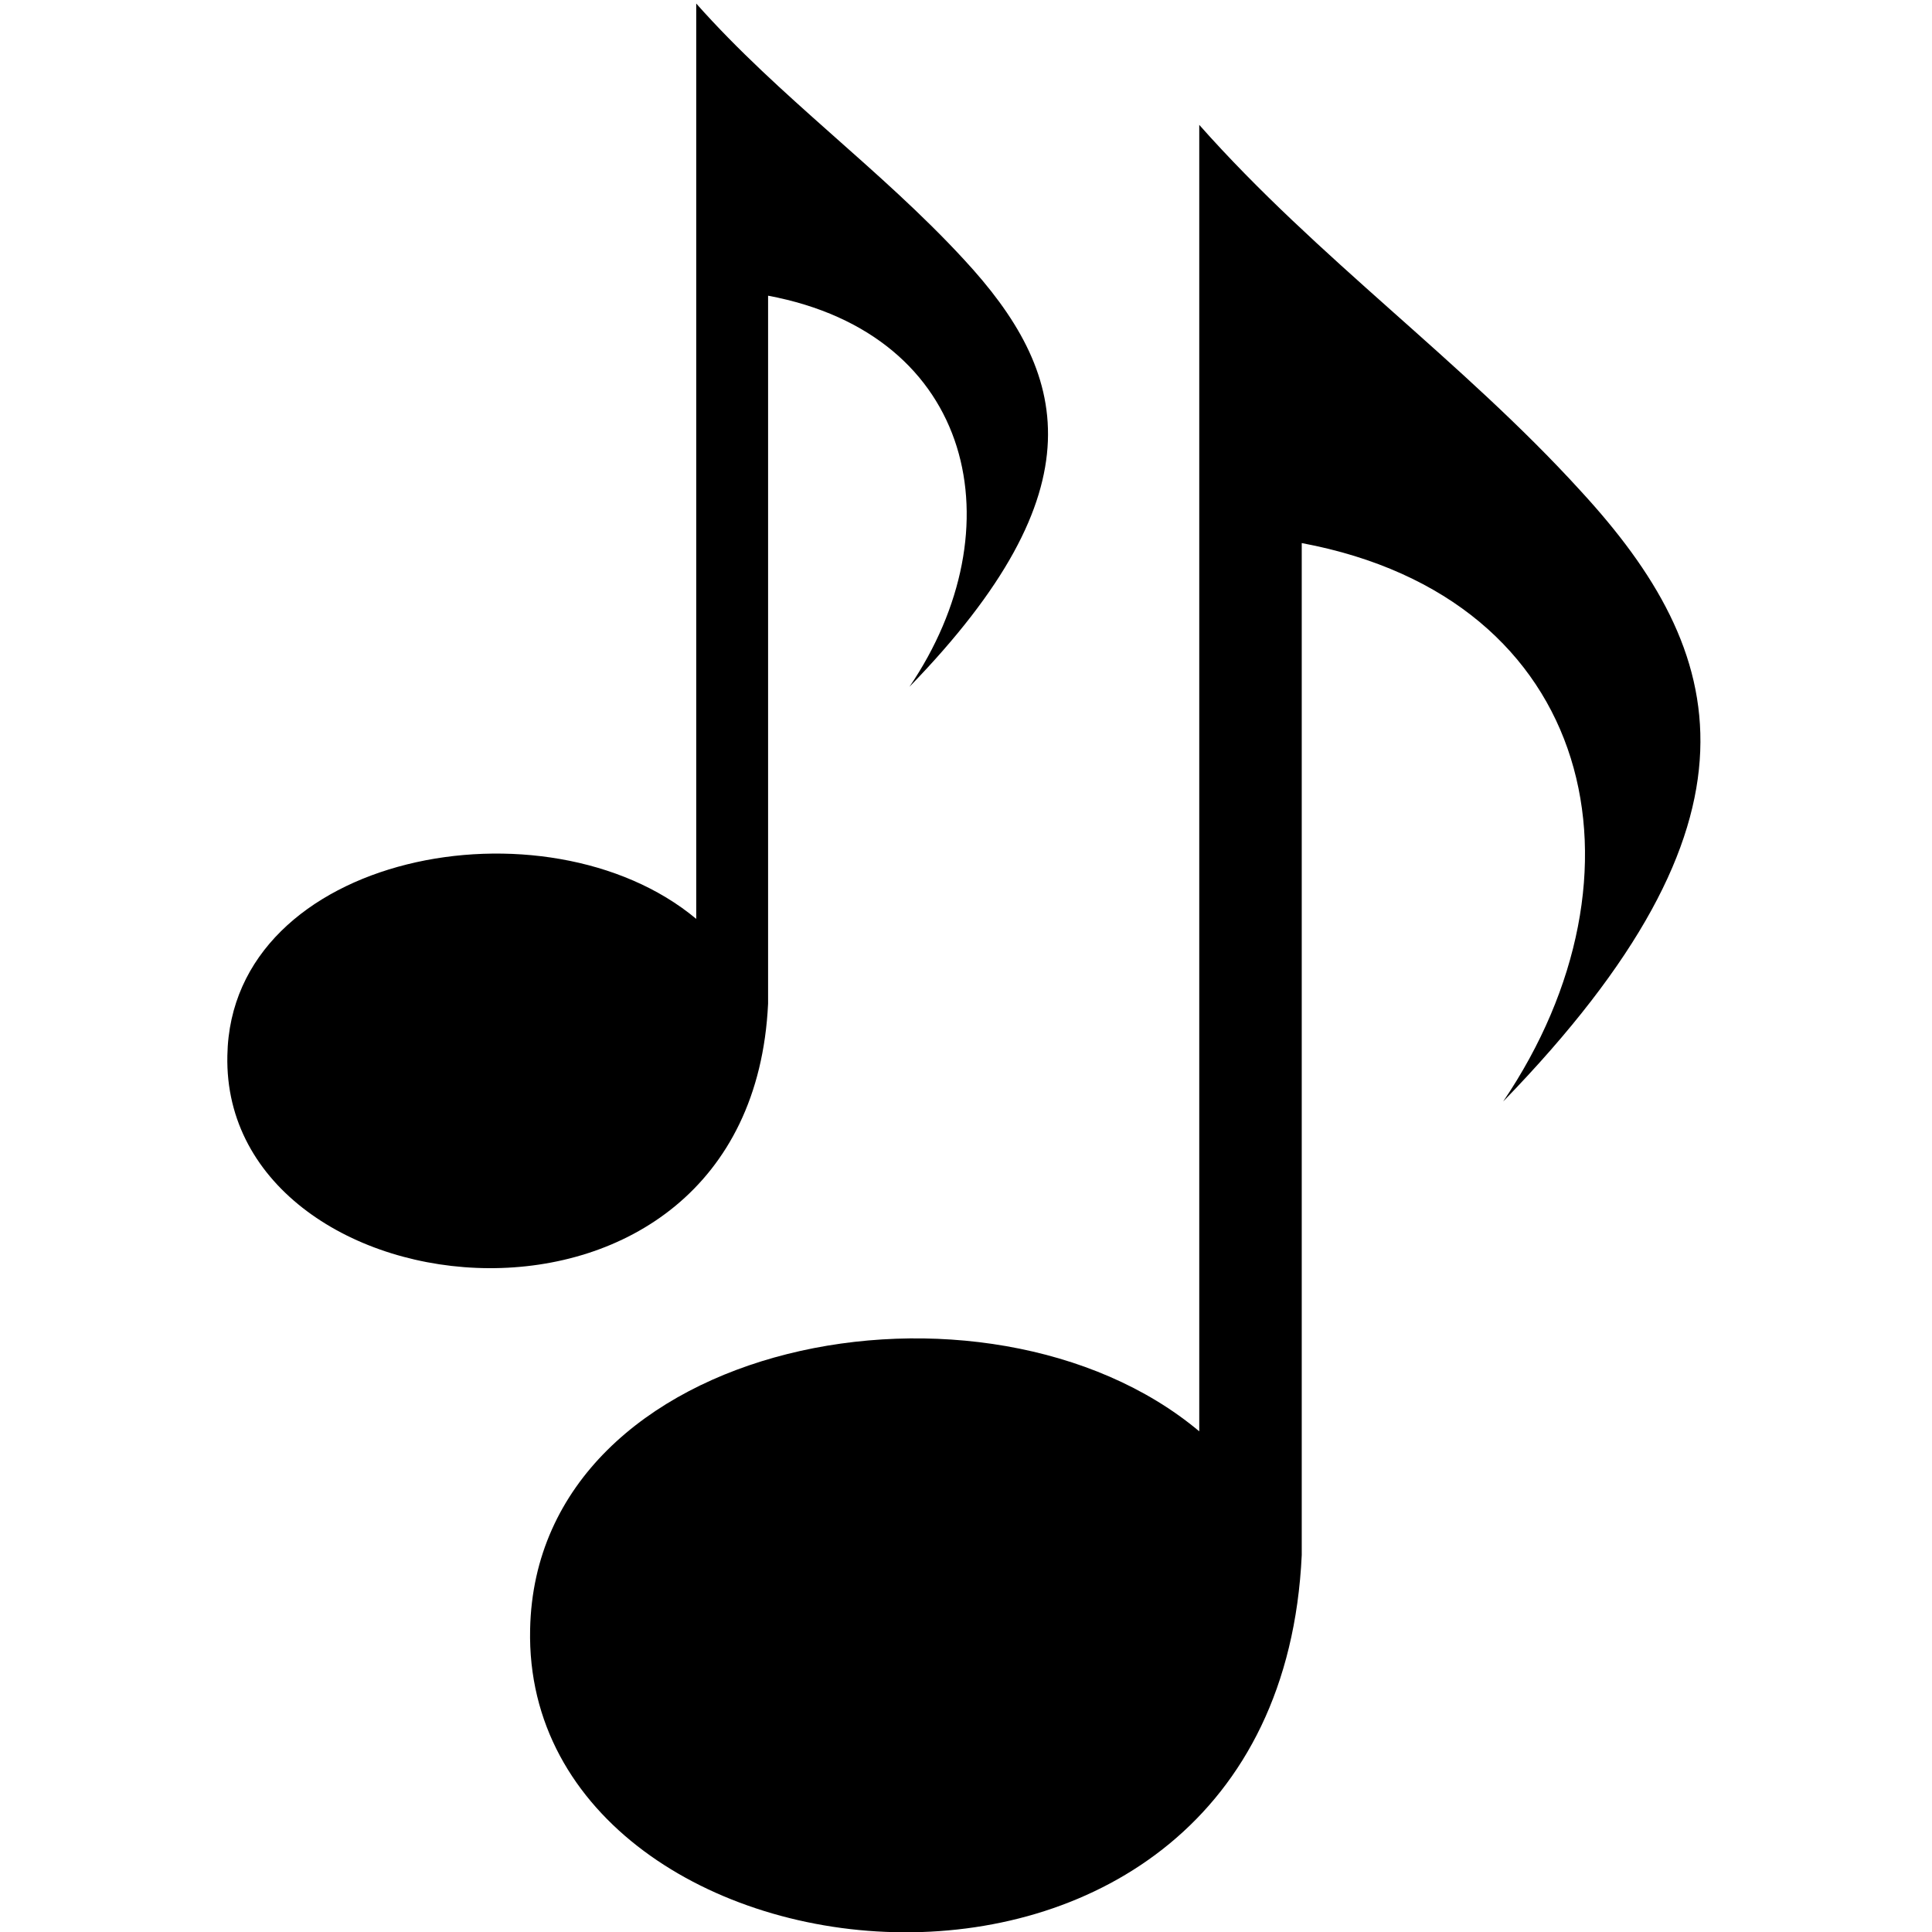<?xml version="1.0" encoding="utf-8"?>
<!-- Generator: Adobe Illustrator 22.0.1, SVG Export Plug-In . SVG Version: 6.00 Build 0)  -->
<svg version="1.1" id="Layer_1" xmlns="http://www.w3.org/2000/svg" xmlns:xlink="http://www.w3.org/1999/xlink" x="0px" y="0px"
	 viewBox="0 0 164 164" style="enable-background:new 0 0 164 164;" xml:space="preserve">
<path d="M101.8,10.6v110.9l0,0c-18-15.1-56.3-8-56.8,16.8c-0.7,31.9,63.4,38.8,65.5-6.3c0-28.6,0-57.3,0-85.9
	c25.1,4.7,30.1,28.2,17.1,47.4c23.2-23.9,19.2-38.1,6.6-51.8C124.1,30.6,111.9,22,101.8,10.6L101.8,10.6z M59.1,0.3
	c7.1,8,15.6,14,22.7,21.7c8.9,9.6,11.7,19.5-4.6,36.3c9.1-13.4,5.6-29.9-12-33.2c0,20,0,40.1,0,60.1c-1.5,31.6-46.4,26.8-45.9,4.4
	C19.6,72.4,46.4,67.4,59.1,78l0,0L59.1,0.3L59.1,0.3z"/>
</svg>
